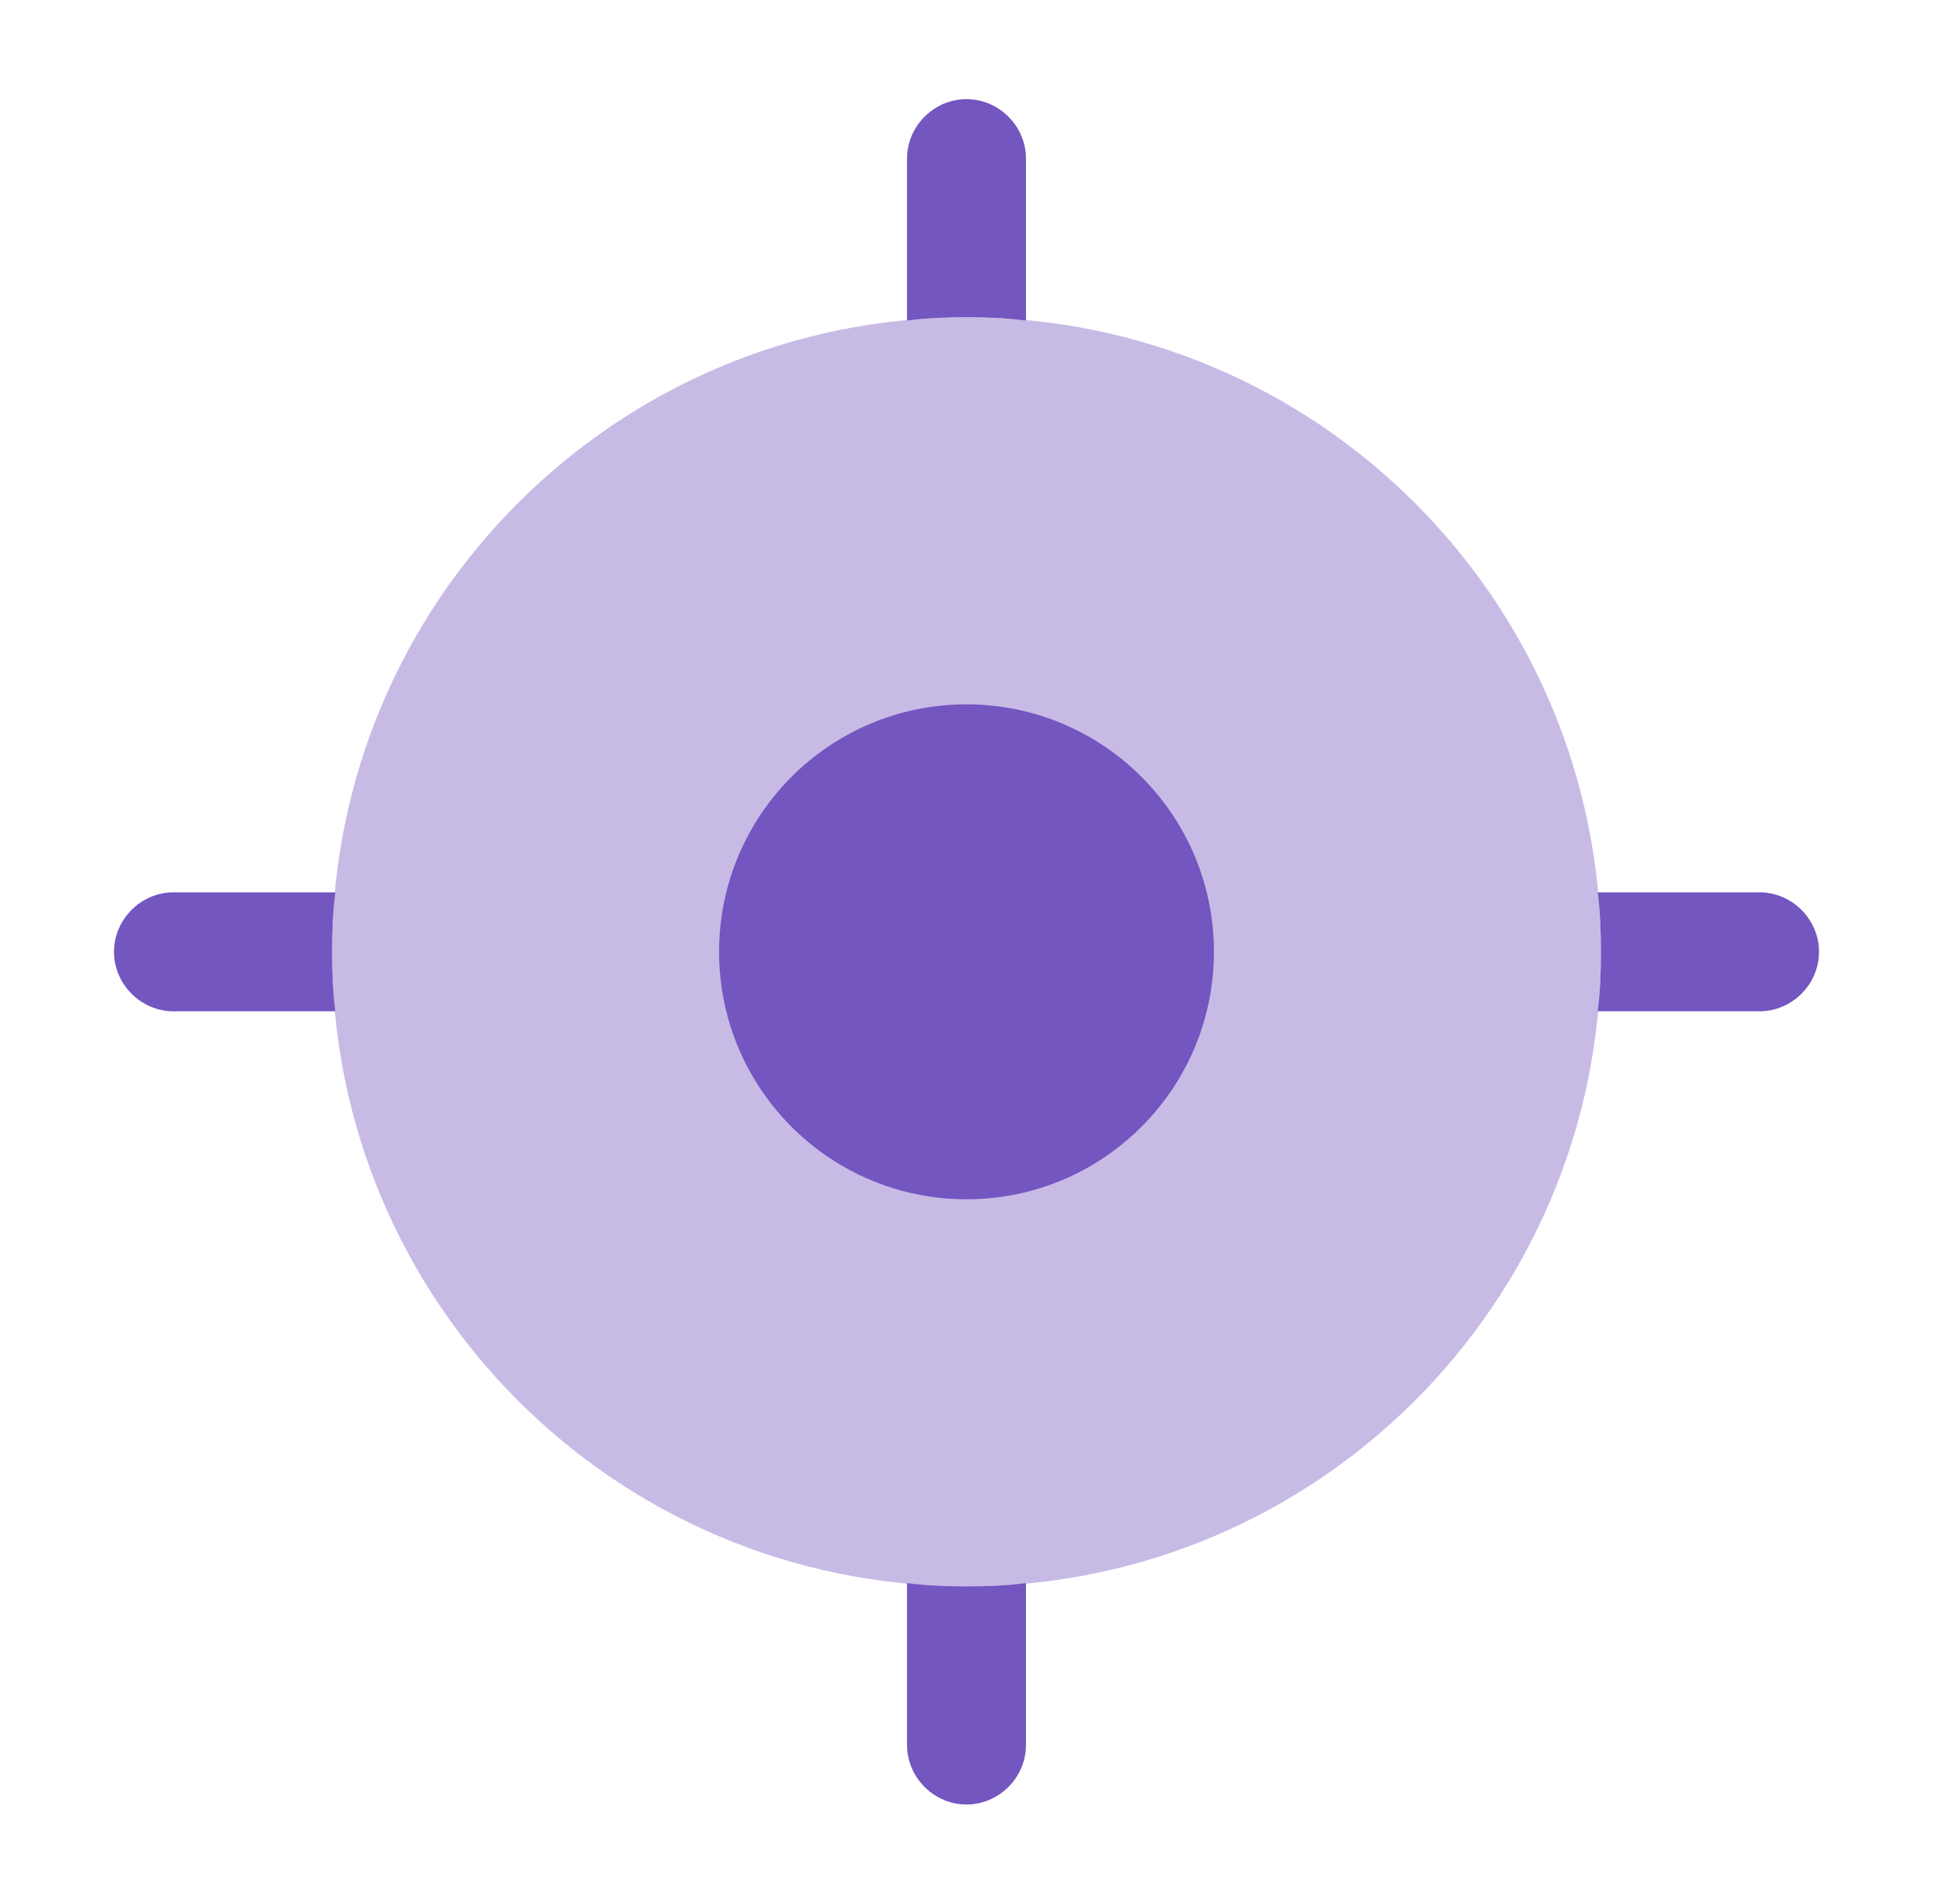 <svg width="65" height="64" viewBox="0 0 65 64" fill="none" xmlns="http://www.w3.org/2000/svg">
<path opacity="0.4" d="M32.499 53.334C44.281 53.334 53.833 43.782 53.833 32C53.833 20.218 44.281 10.667 32.499 10.667C20.717 10.667 11.166 20.218 11.166 32C11.166 43.782 20.717 53.334 32.499 53.334Z" fill="#7356C0"/>
<path d="M32.5 40.32C37.095 40.32 40.82 36.595 40.82 32C40.82 27.405 37.095 23.68 32.5 23.68C27.905 23.68 24.18 27.405 24.18 32C24.18 36.595 27.905 40.32 32.5 40.32Z" fill="#7356C0"/>
<path d="M34.5 5.333V10.773H34.473C33.833 10.693 33.167 10.666 32.5 10.666C31.833 10.666 31.167 10.693 30.527 10.773H30.5V5.333C30.5 4.24 31.407 3.333 32.5 3.333C33.593 3.333 34.5 4.24 34.5 5.333Z" fill="#7356C0"/>
<path d="M11.167 32C11.167 32.667 11.194 33.36 11.274 34H5.834C4.741 34 3.834 33.093 3.834 32C3.834 30.907 4.741 30 5.834 30H11.274C11.194 30.64 11.167 31.333 11.167 32Z" fill="#7356C0"/>
<path d="M34.5 53.227V58.667C34.5 59.76 33.593 60.667 32.5 60.667C31.407 60.667 30.5 59.76 30.5 58.667V53.227H30.527C31.167 53.307 31.833 53.333 32.5 53.333C33.167 53.333 33.833 53.307 34.473 53.227H34.5Z" fill="#7356C0"/>
<path d="M61.167 32C61.167 33.093 60.26 34 59.167 34H53.727C53.807 33.36 53.833 32.667 53.833 32C53.833 31.333 53.807 30.64 53.727 30H59.167C60.26 30 61.167 30.907 61.167 32Z" fill="#7356C0"/>
</svg>
